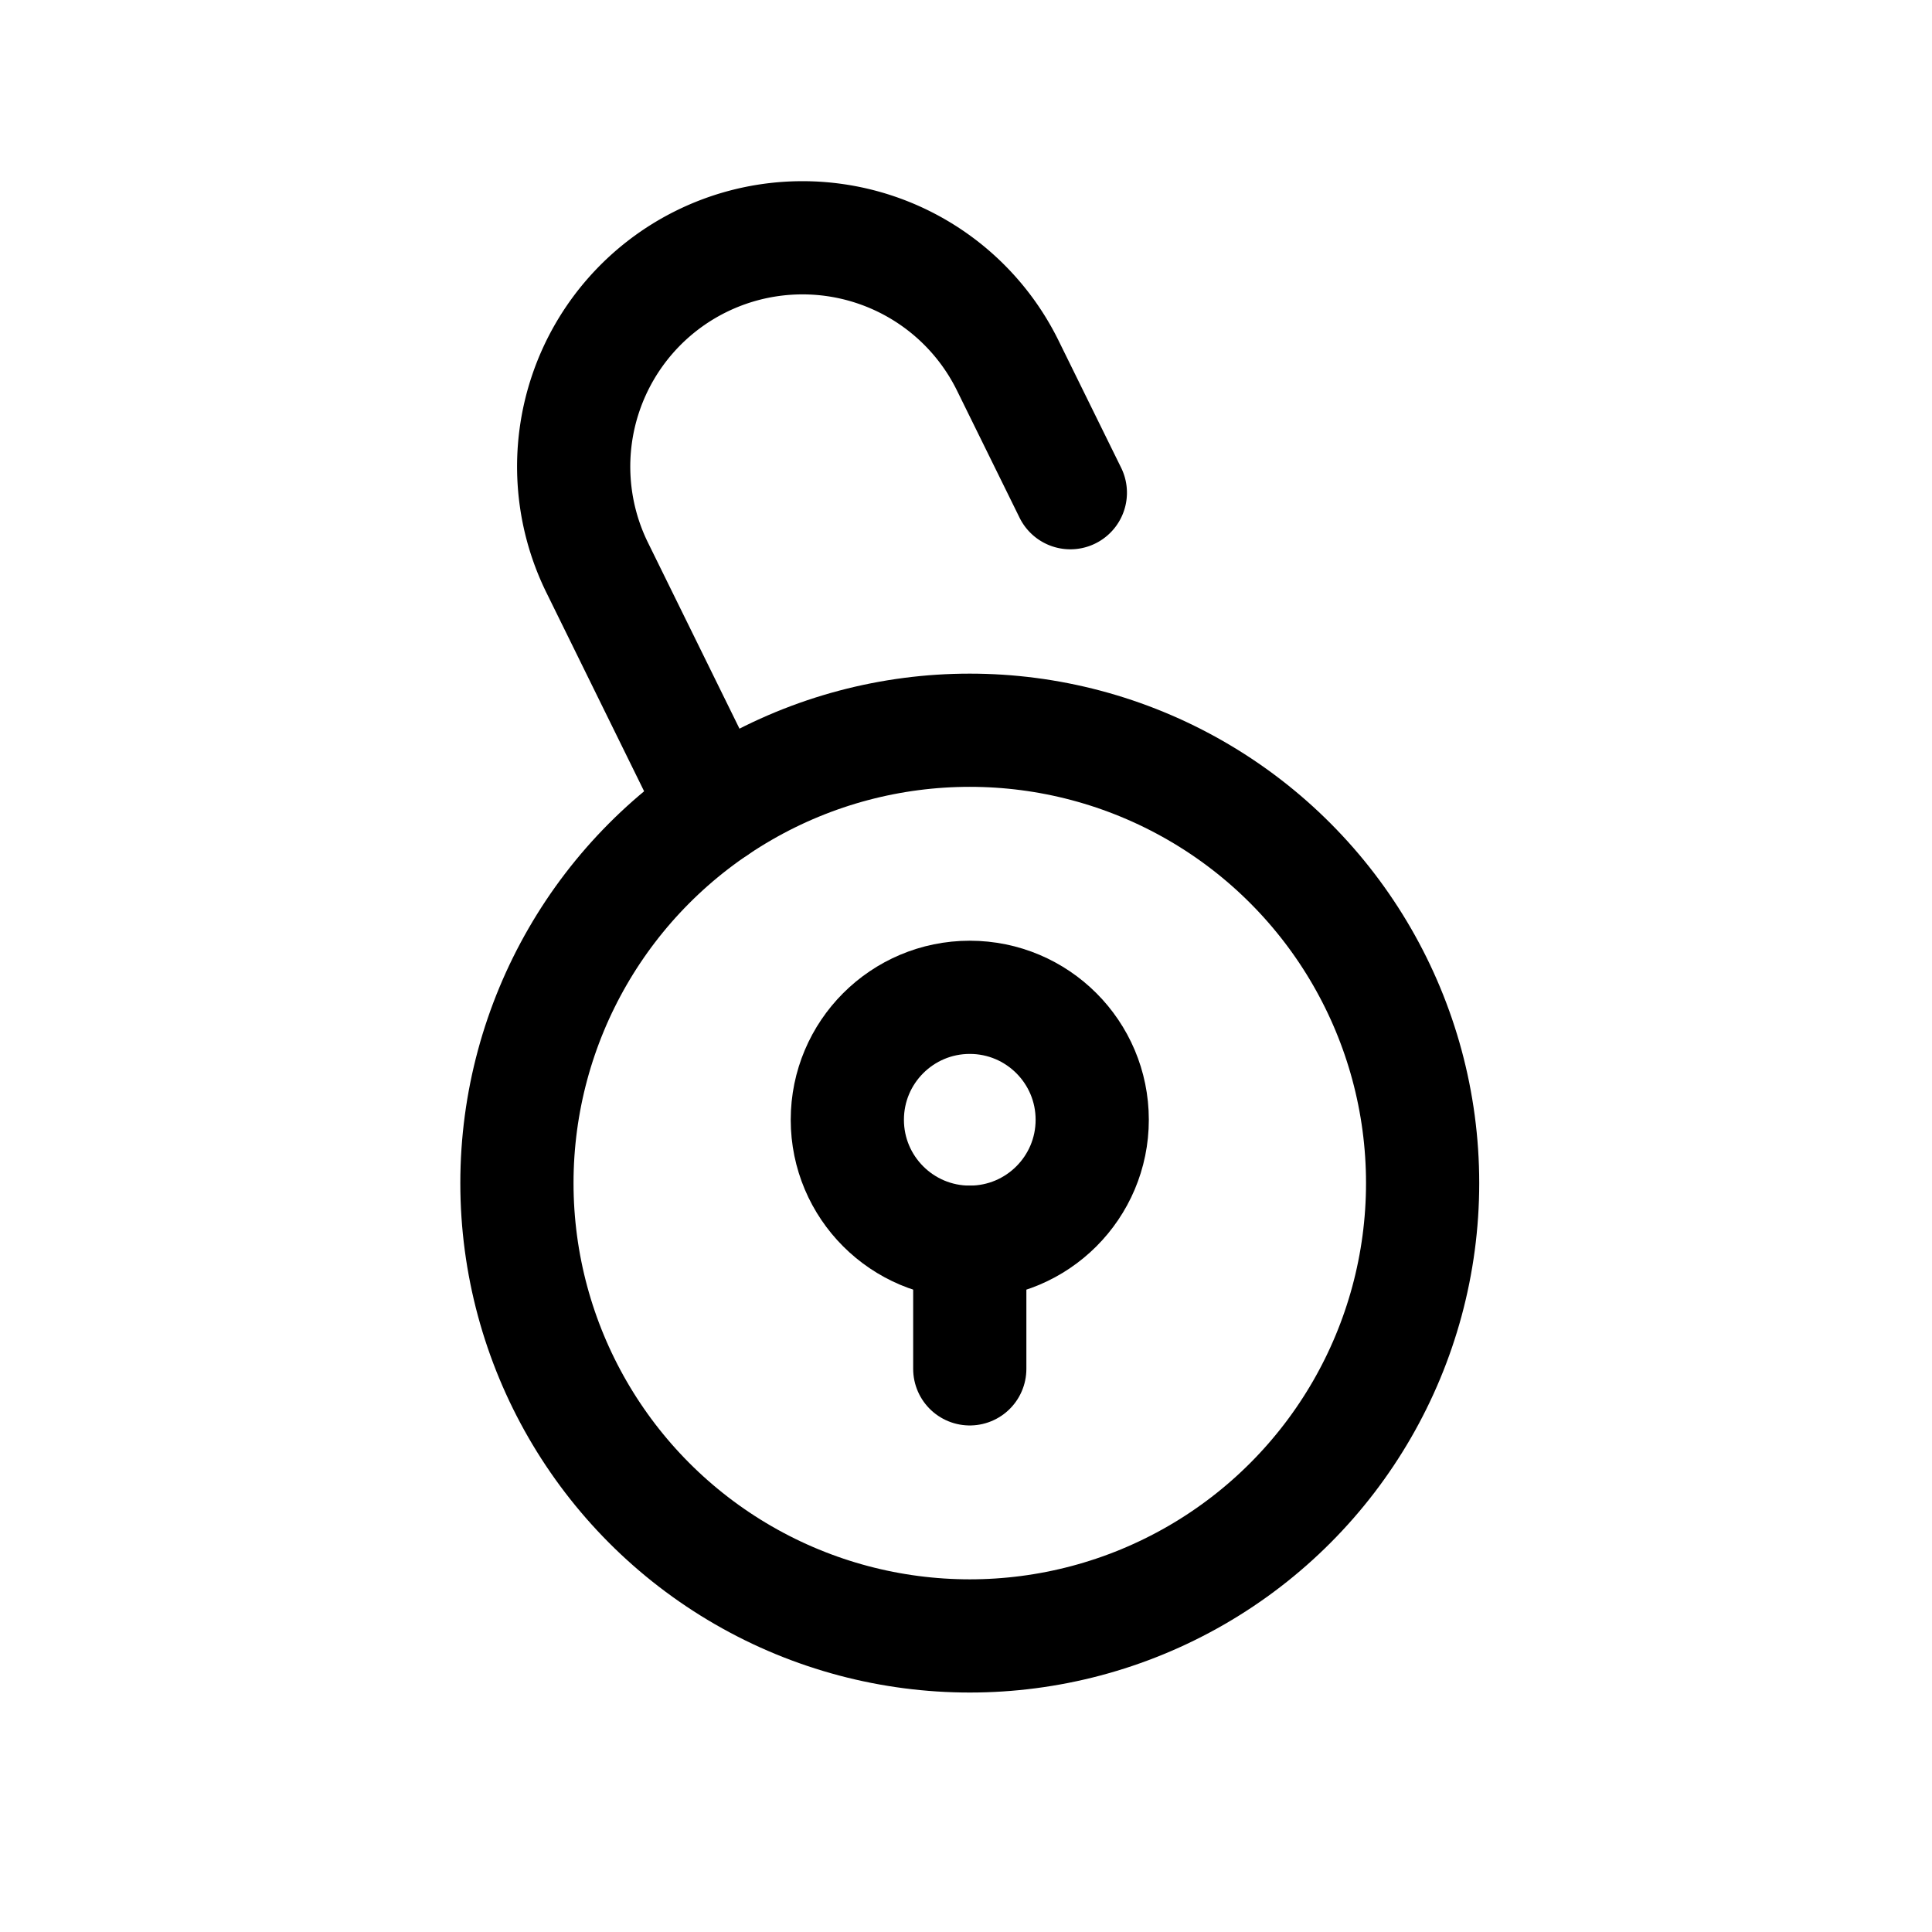 <?xml version="1.0" ?><svg viewBox="0 0 512 512" xmlns="http://www.w3.org/2000/svg"><defs><style>.cls-1{fill:none;stroke:#000;stroke-linecap:round;stroke-linejoin:round;stroke-width:30px;}</style></defs><title/><g data-name="1" id="_1"><circle class="cls-1" cx="257" cy="313.53" r="120.01"/><path class="cls-1" d="M189.63,214.2l-31.37-63.78A60.63,60.63,0,1,1,267.07,96.88l16.58,33.69"/><circle class="cls-1" cx="257" cy="296.75" r="32.45"/><line class="cls-1" x1="257" x2="257" y1="329.2" y2="362.76"/></g></svg>